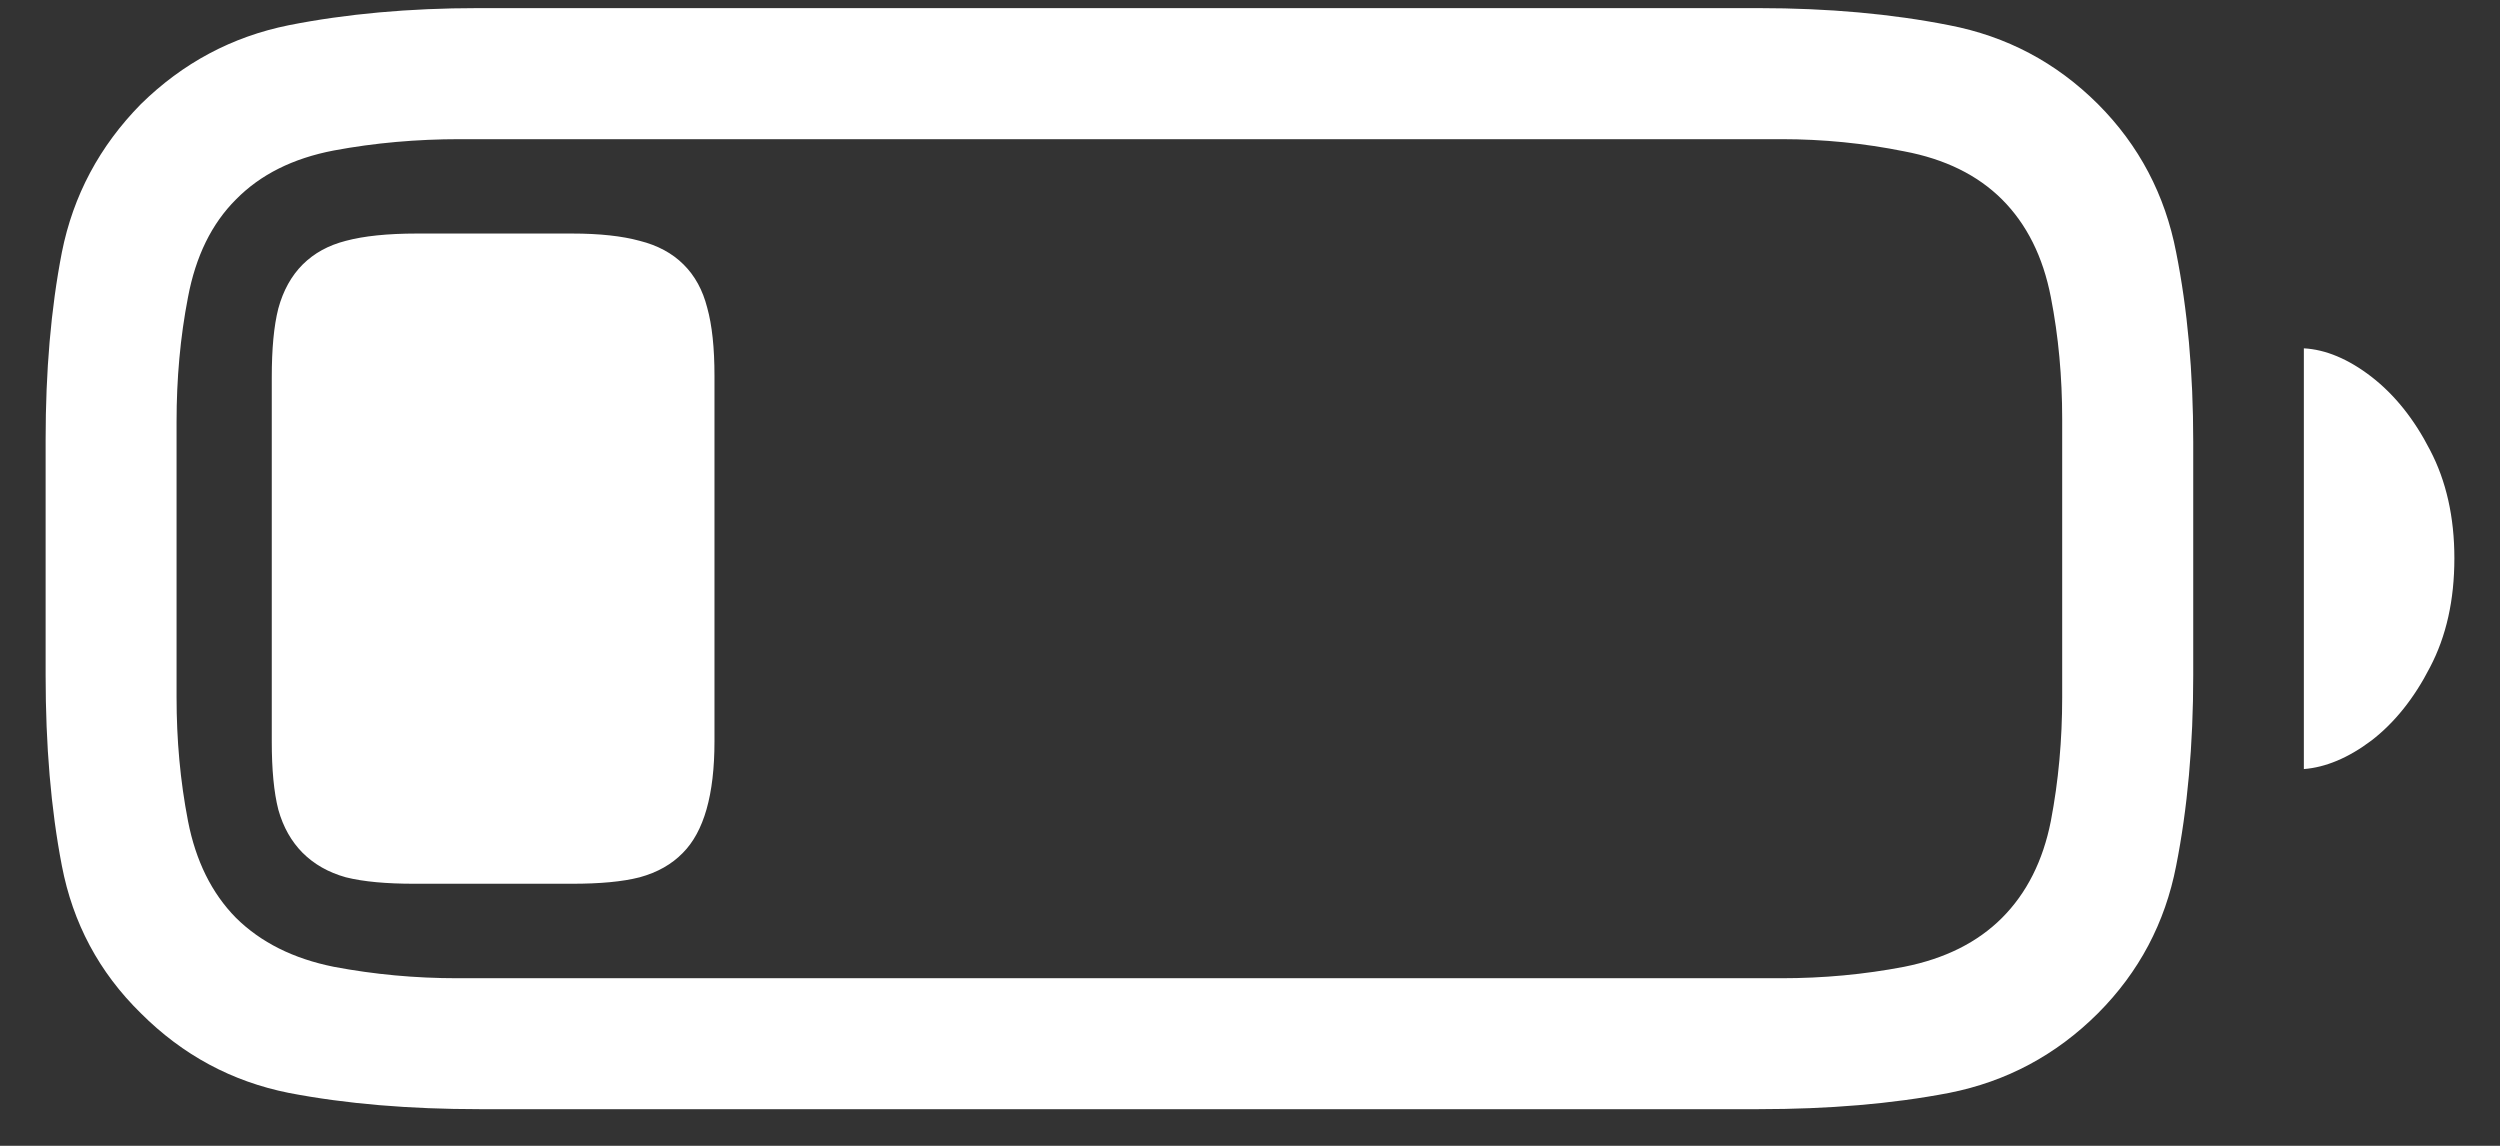 <?xml version="1.0" encoding="UTF-8"?>
<svg xmlns="http://www.w3.org/2000/svg" xmlns:xlink="http://www.w3.org/1999/xlink" width="24" height="11" viewBox="0 0 24 11" version="1.1">
<rect x="0" y="0" width="24" height="11" fill="#333333" stroke="none"/>
<g id="surface1">
<path style=" stroke:none;fill-rule:nonzero;fill:rgb(100%,100%,100%);fill-opacity:1;" d="M 4.602 10.648 L 16.883 10.648 C 17.551 10.648 18.16 10.598 18.711 10.492 C 19.262 10.383 19.738 10.129 20.141 9.727 C 20.535 9.332 20.785 8.859 20.891 8.312 C 21 7.762 21.055 7.152 21.055 6.484 L 21.055 4.242 C 21.055 3.574 21 2.969 20.891 2.422 C 20.785 1.871 20.535 1.395 20.141 1 C 19.738 0.598 19.262 0.348 18.711 0.242 C 18.16 0.133 17.551 0.078 16.883 0.078 L 4.586 0.078 C 3.93 0.078 3.324 0.133 2.773 0.242 C 2.227 0.352 1.754 0.605 1.352 1 C 0.957 1.402 0.703 1.875 0.594 2.422 C 0.488 2.969 0.438 3.566 0.438 4.219 L 0.438 6.484 C 0.438 7.152 0.488 7.762 0.594 8.312 C 0.699 8.859 0.949 9.332 1.352 9.727 C 1.754 10.129 2.227 10.383 2.773 10.492 C 3.324 10.598 3.934 10.648 4.602 10.648 Z M 4.391 9.391 C 3.988 9.391 3.594 9.355 3.203 9.281 C 2.816 9.203 2.504 9.047 2.266 8.812 C 2.031 8.574 1.879 8.262 1.805 7.883 C 1.73 7.496 1.695 7.102 1.695 6.695 L 1.695 4.047 C 1.695 3.637 1.73 3.238 1.805 2.852 C 1.879 2.461 2.031 2.148 2.266 1.914 C 2.5 1.676 2.812 1.52 3.203 1.445 C 3.598 1.371 4.004 1.336 4.414 1.336 L 17.102 1.336 C 17.504 1.336 17.895 1.375 18.281 1.453 C 18.672 1.527 18.984 1.68 19.219 1.914 C 19.457 2.152 19.613 2.465 19.688 2.852 C 19.762 3.23 19.797 3.621 19.797 4.023 L 19.797 6.695 C 19.797 7.102 19.762 7.496 19.688 7.883 C 19.613 8.262 19.457 8.574 19.219 8.812 C 18.984 9.047 18.672 9.203 18.281 9.281 C 17.895 9.355 17.504 9.391 17.102 9.391 Z M 22.117 7.383 C 22.324 7.367 22.543 7.277 22.766 7.109 C 22.988 6.938 23.176 6.703 23.328 6.406 C 23.484 6.109 23.562 5.762 23.562 5.359 C 23.562 4.965 23.484 4.617 23.328 4.32 C 23.176 4.023 22.988 3.789 22.766 3.617 C 22.543 3.445 22.324 3.355 22.117 3.344 Z M 3.977 8.484 L 5.492 8.484 C 5.758 8.484 5.973 8.465 6.141 8.422 C 6.312 8.375 6.449 8.297 6.555 8.188 C 6.758 7.984 6.859 7.629 6.859 7.117 L 6.859 3.609 C 6.859 3.34 6.836 3.121 6.789 2.953 C 6.746 2.785 6.672 2.648 6.562 2.539 C 6.453 2.43 6.312 2.355 6.141 2.312 C 5.973 2.266 5.758 2.242 5.492 2.242 L 4 2.242 C 3.719 2.242 3.492 2.266 3.32 2.312 C 3.152 2.355 3.016 2.43 2.906 2.539 C 2.797 2.648 2.719 2.789 2.672 2.961 C 2.629 3.129 2.609 3.348 2.609 3.625 L 2.609 7.117 C 2.609 7.387 2.629 7.605 2.672 7.773 C 2.719 7.941 2.797 8.078 2.906 8.188 C 3.016 8.297 3.152 8.375 3.32 8.422 C 3.492 8.465 3.711 8.484 3.977 8.484 Z M 3.977 8.484 "/>
</g>
</svg>
